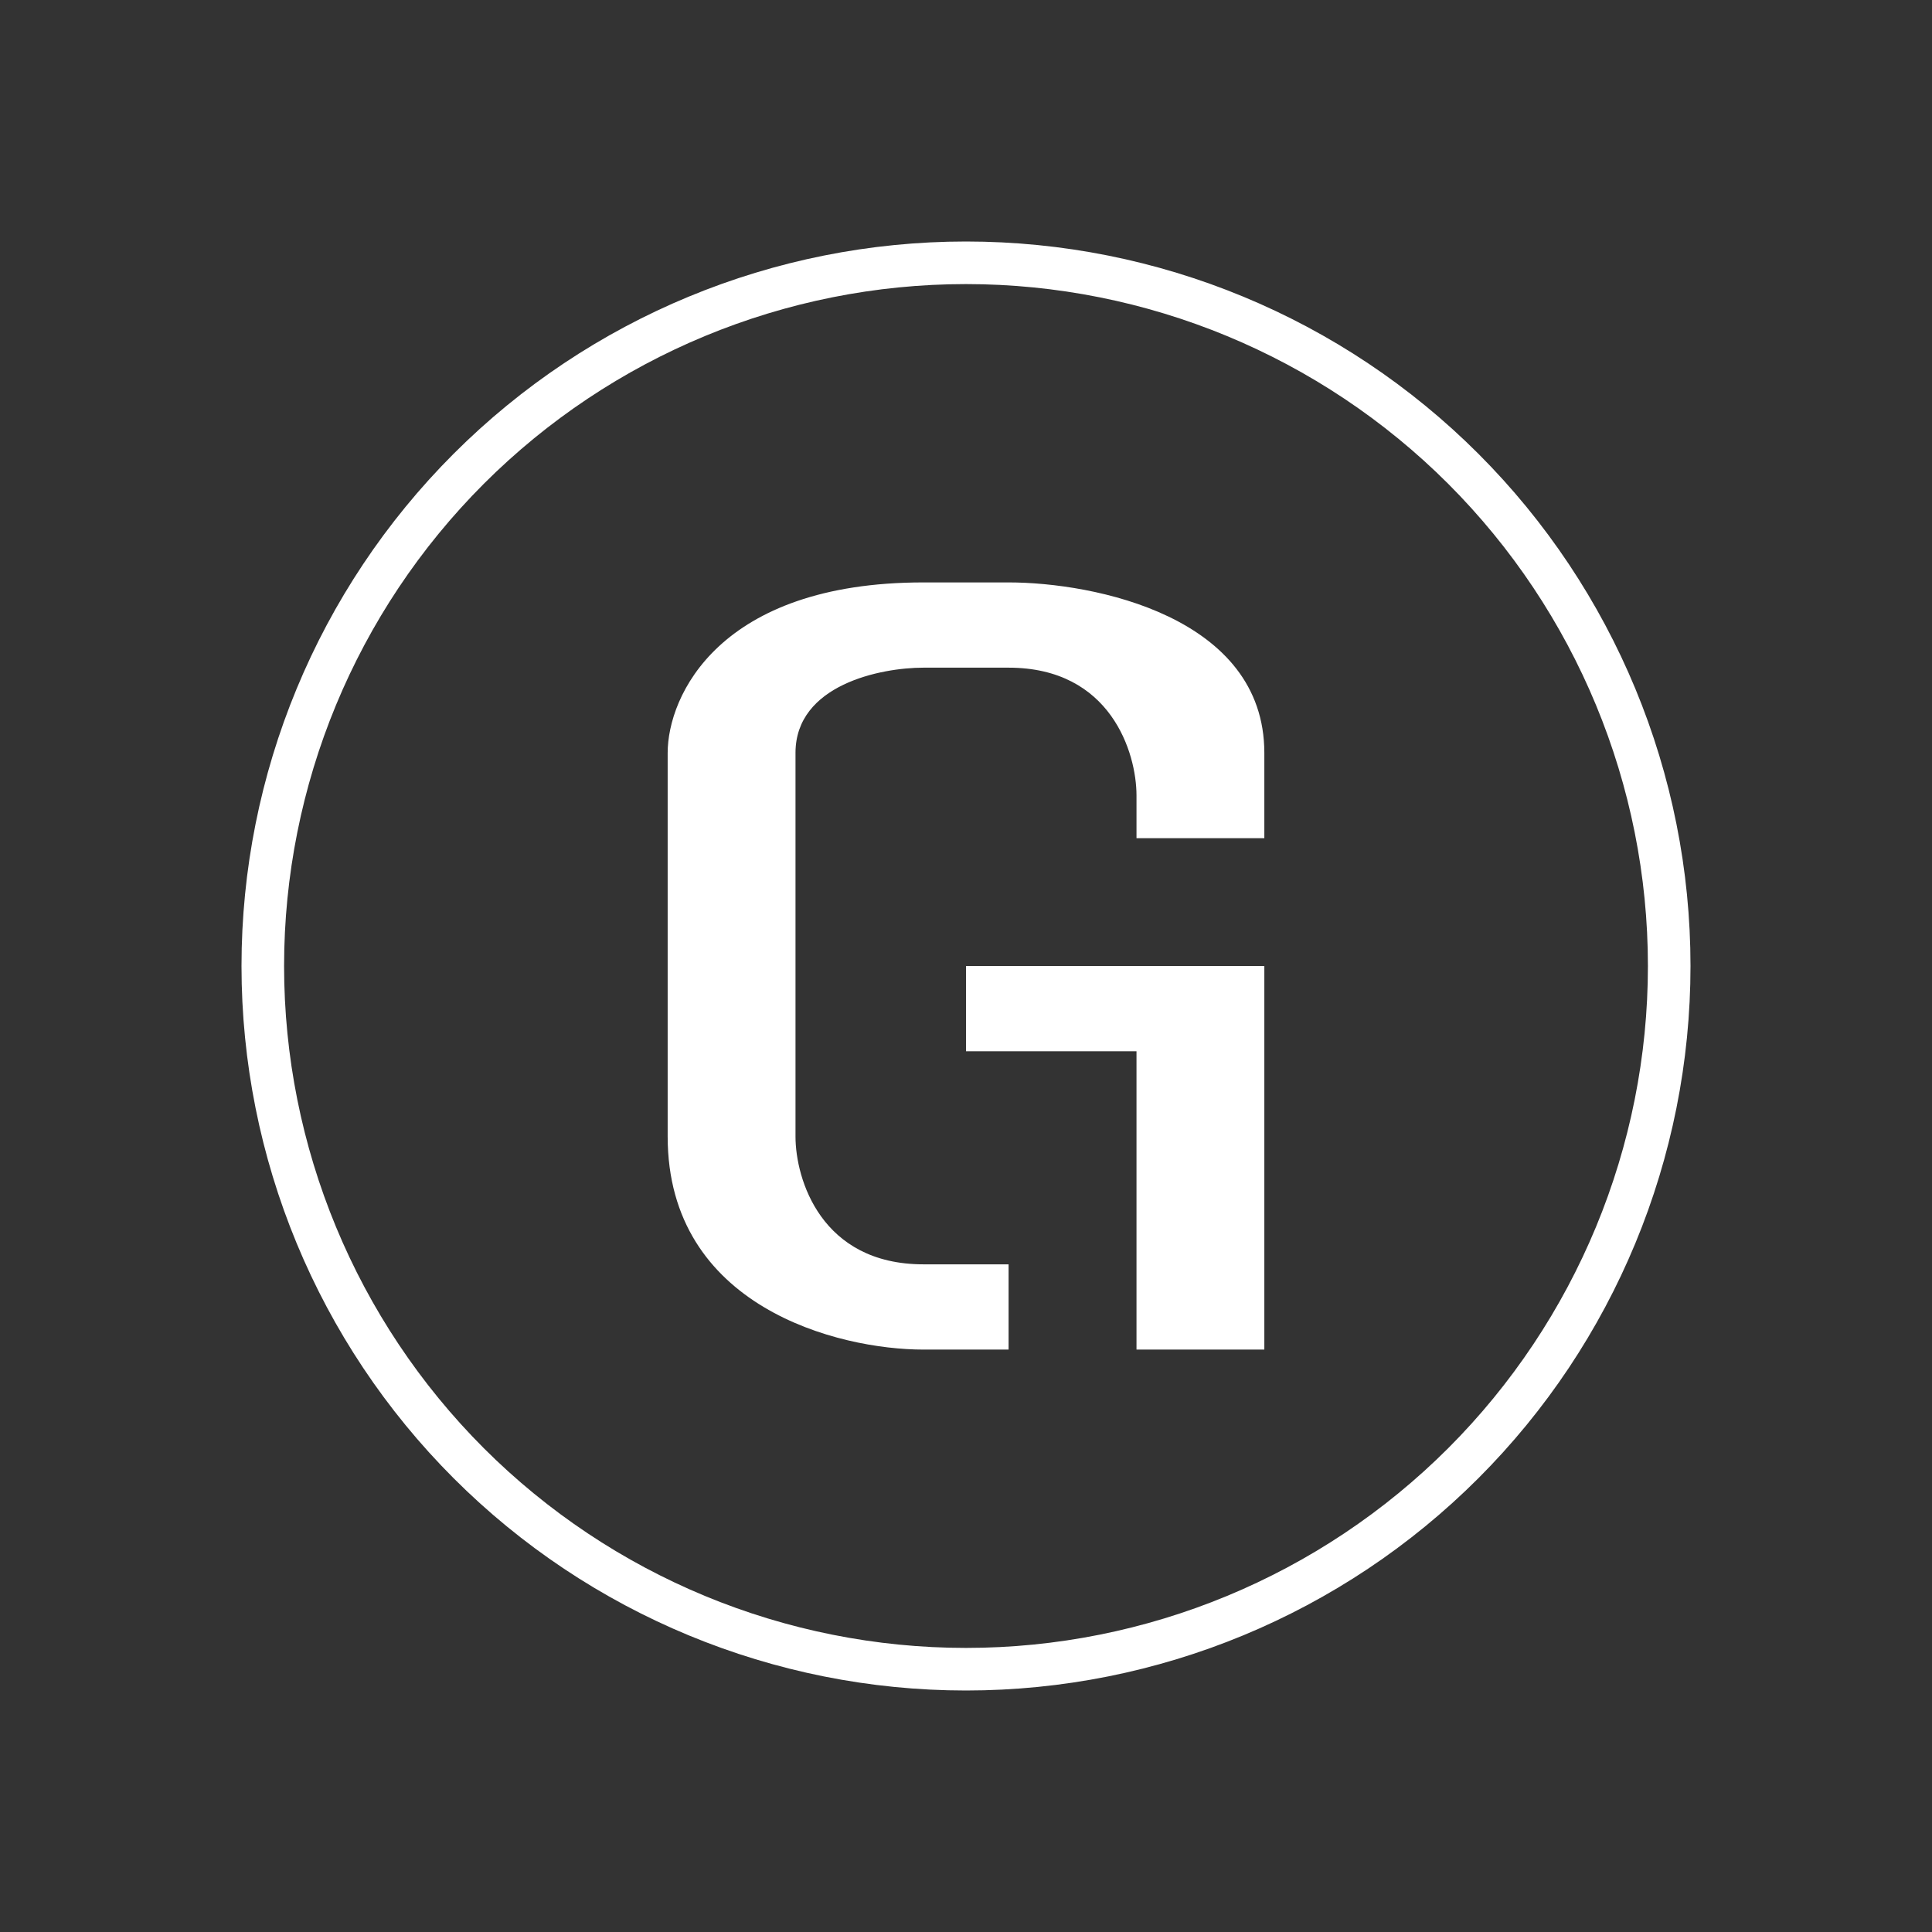 <svg width="24" height="24" viewBox="0 0 24 24" fill="none" xmlns="http://www.w3.org/2000/svg">
<rect x="0" y="0" width="24" height="24" fill="#333333" stroke="none"/>
<path fill-rule="evenodd" clip-rule="evenodd" d="M20.471 12C20.471 14.246 19.578 16.401 17.99 17.99C16.401 19.578 14.246 20.471 12 20.471C9.753 20.471 7.599 19.578 6.01 17.99C4.422 16.401 3.529 14.246 3.529 12C3.529 9.753 4.422 7.599 6.01 6.01C7.599 4.422 9.753 3.529 12 3.529C14.246 3.529 16.401 4.422 17.99 6.01C19.578 7.599 20.471 9.753 20.471 12ZM21 12C21 14.387 20.052 16.676 18.364 18.364C16.676 20.052 14.387 21 12 21C9.613 21 7.324 20.052 5.636 18.364C3.948 16.676 3 14.387 3 12C3 9.613 3.948 7.324 5.636 5.636C7.324 3.948 9.613 3 12 3C14.387 3 16.676 3.948 18.364 5.636C20.052 7.324 21 9.613 21 12ZM12.529 16.765V15.706H11.471C10.2 15.706 9.882 14.647 9.882 14.118V9.353C9.882 8.506 10.941 8.294 11.471 8.294H12.529C13.8 8.294 14.118 9.353 14.118 9.882V10.412H15.706V9.353C15.706 7.659 13.588 7.235 12.529 7.235H11.471C8.929 7.235 8.294 8.649 8.294 9.353V14.118C8.294 16.235 10.412 16.765 11.471 16.765H12.529ZM15.706 12H12V13.059H14.118V16.765H15.706V12Z" fill="white"/>
</svg>
